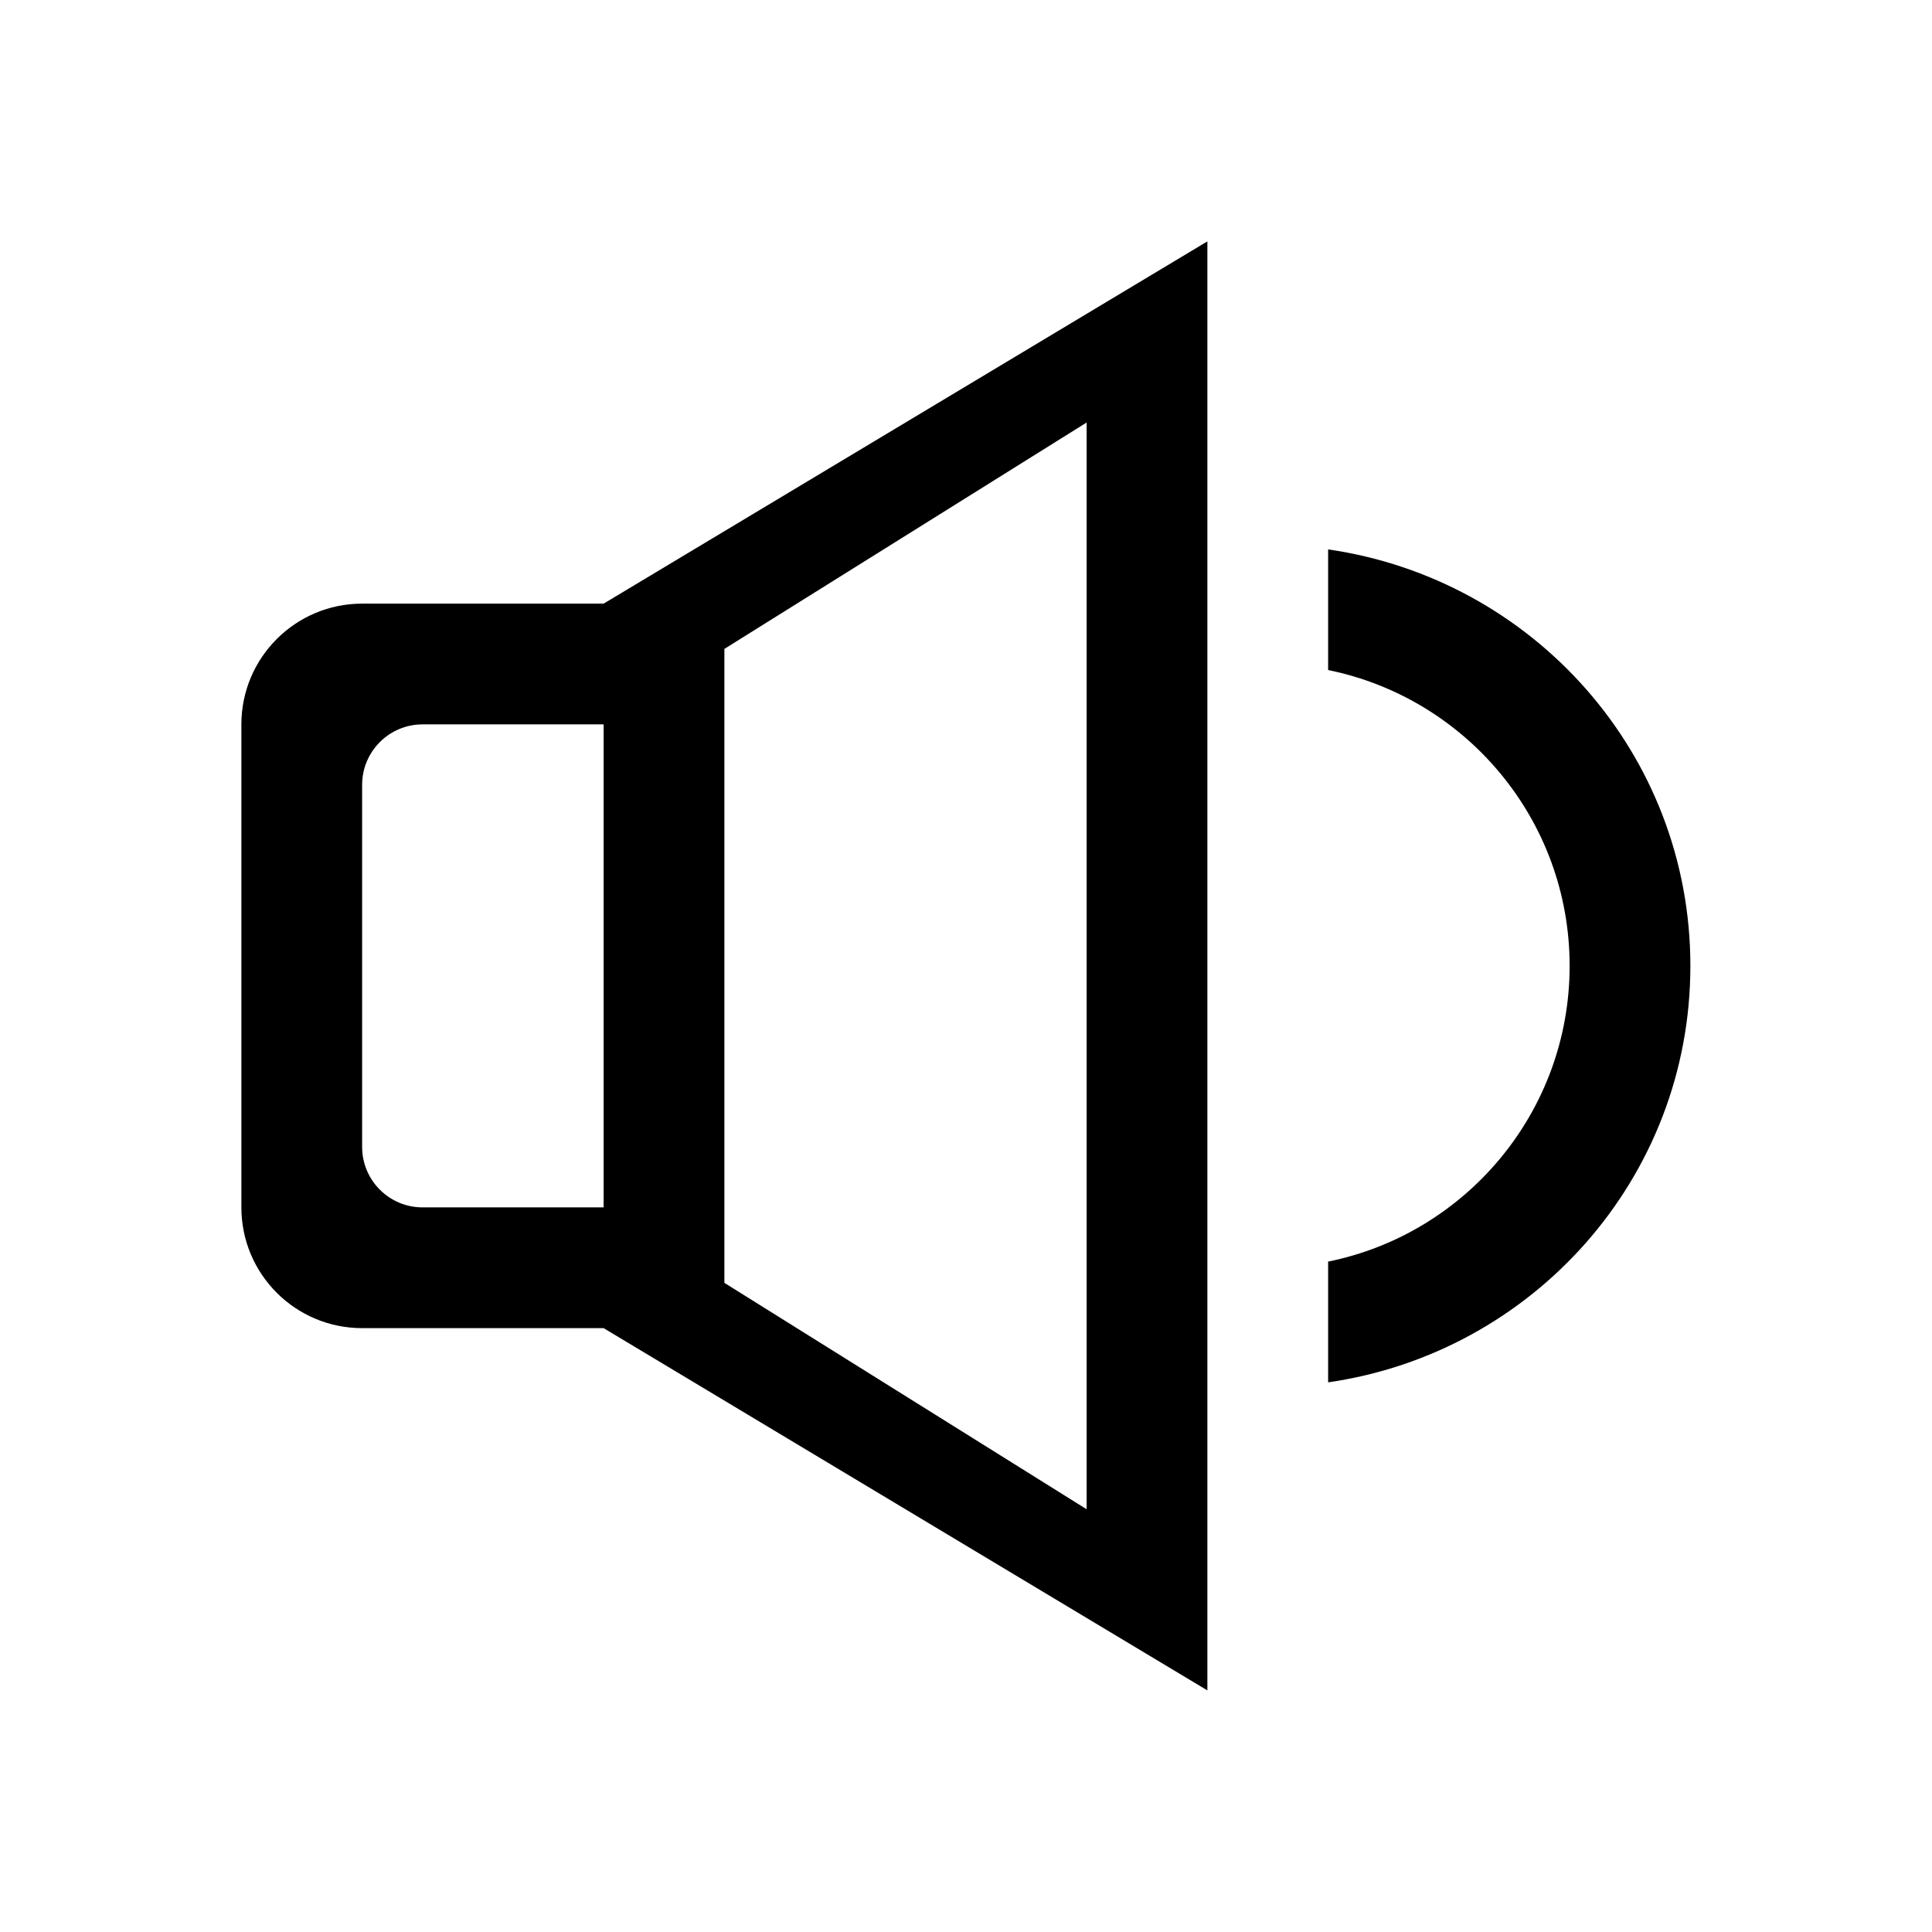 <?xml version="1.0" encoding="iso-8859-1"?>
<!-- Generator: Adobe Illustrator 16.0.0, SVG Export Plug-In . SVG Version: 6.00 Build 0)  -->
<!DOCTYPE svg PUBLIC "-//W3C//DTD SVG 1.1//EN" "http://www.w3.org/Graphics/SVG/1.1/DTD/svg11.dtd">
<svg version="1.1" xmlns="http://www.w3.org/2000/svg" xmlns:xlink="http://www.w3.org/1999/xlink" x="0px" y="0px" width="16px"
	 height="16px" viewBox="0 0 16 16" style="enable-background:new 0 0 16 16;" xml:space="preserve">
<g id="volume-medium" style="enable-background:new    ;">
	<g id="volume-medium_2_">
		<g>
			<path d="M2.999,4.999c-0.552,0-1,0.448-1,1v4c0,0.553,0.448,1,1,1h2l5,3v-12l-5,3H2.999z M4.999,6.499v3v0.5h-0.5h-0.5h-0.5
				c-0.276,0-0.5-0.225-0.5-0.5v-3c0-0.275,0.224-0.5,0.5-0.5h0.5h0.5h0.5V6.499z M5.999,5.374l3-1.875v9l-3-1.875V5.374z
				 M10.999,4.55v0.999c1.141,0.232,2,1.24,2,2.45c0,1.209-0.859,2.218-2,2.449v1c1.693-0.244,3-1.688,3-3.449
				S12.692,4.794,10.999,4.55z"/>
		</g>
	</g>
</g>
<g id="Layer_1">
</g>
</svg>
